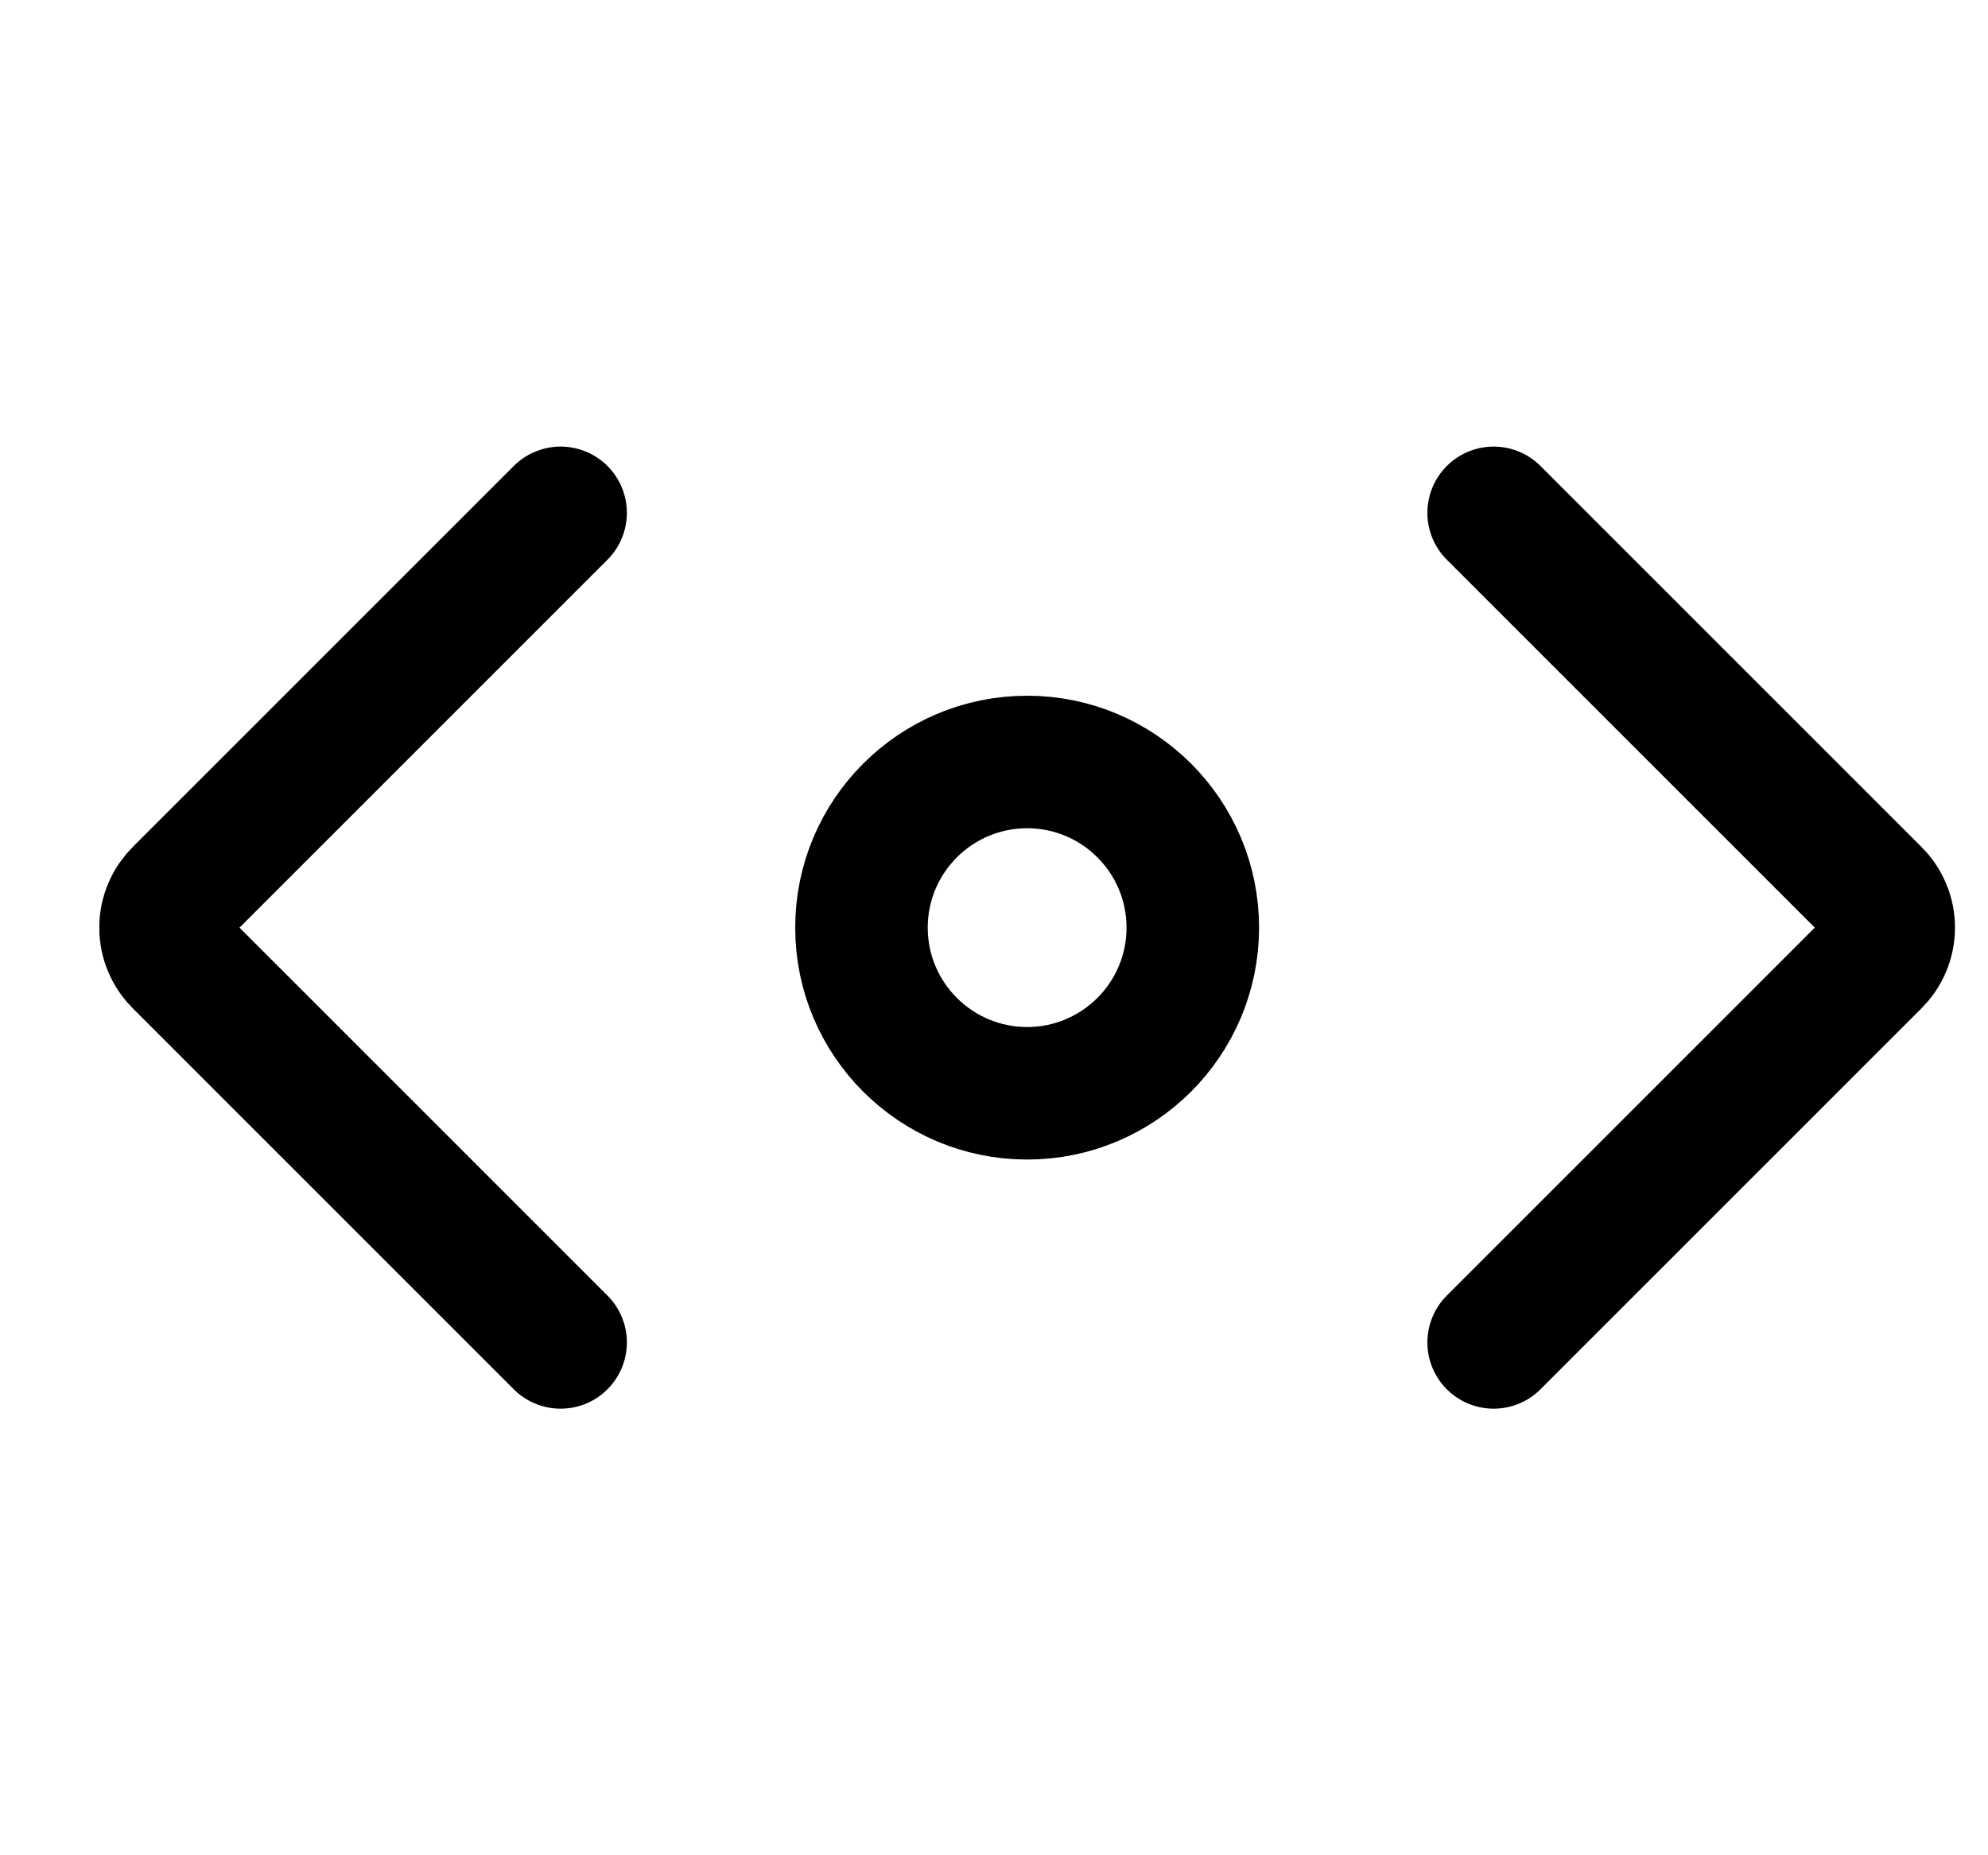<svg width="15" height="14" viewBox="0 0 15 14" fill="none" xmlns="http://www.w3.org/2000/svg">
<g clip-path="url(#clip0_2002_389)">
<path d="M4.23 3.87L1.36 6.74C1.325 6.774 1.297 6.814 1.278 6.859C1.259 6.903 1.249 6.951 1.249 7C1.249 7.049 1.259 7.097 1.278 7.141C1.297 7.186 1.325 7.226 1.36 7.26L4.23 10.13" stroke="black" stroke-linecap="round" stroke-linejoin="round"/>
<path d="M11.27 3.87L14.14 6.74C14.175 6.774 14.203 6.814 14.222 6.859C14.241 6.903 14.251 6.951 14.251 7C14.251 7.049 14.241 7.097 14.222 7.141C14.203 7.186 14.175 7.226 14.14 7.26L11.27 10.13" stroke="black" stroke-linecap="round" stroke-linejoin="round"/>
<path d="M7.75 8.25C8.44 8.25 9 7.69 9 7C9 6.31 8.44 5.75 7.75 5.75C7.06 5.75 6.5 6.31 6.5 7C6.5 7.69 7.06 8.25 7.75 8.25Z" stroke="black" stroke-linecap="round" stroke-linejoin="round"/>
</g>
<defs>
<clipPath id="clip0_2002_389">
<rect width="14" height="14" fill="white" transform="translate(0.75)"/>
</clipPath>
</defs>
</svg>
